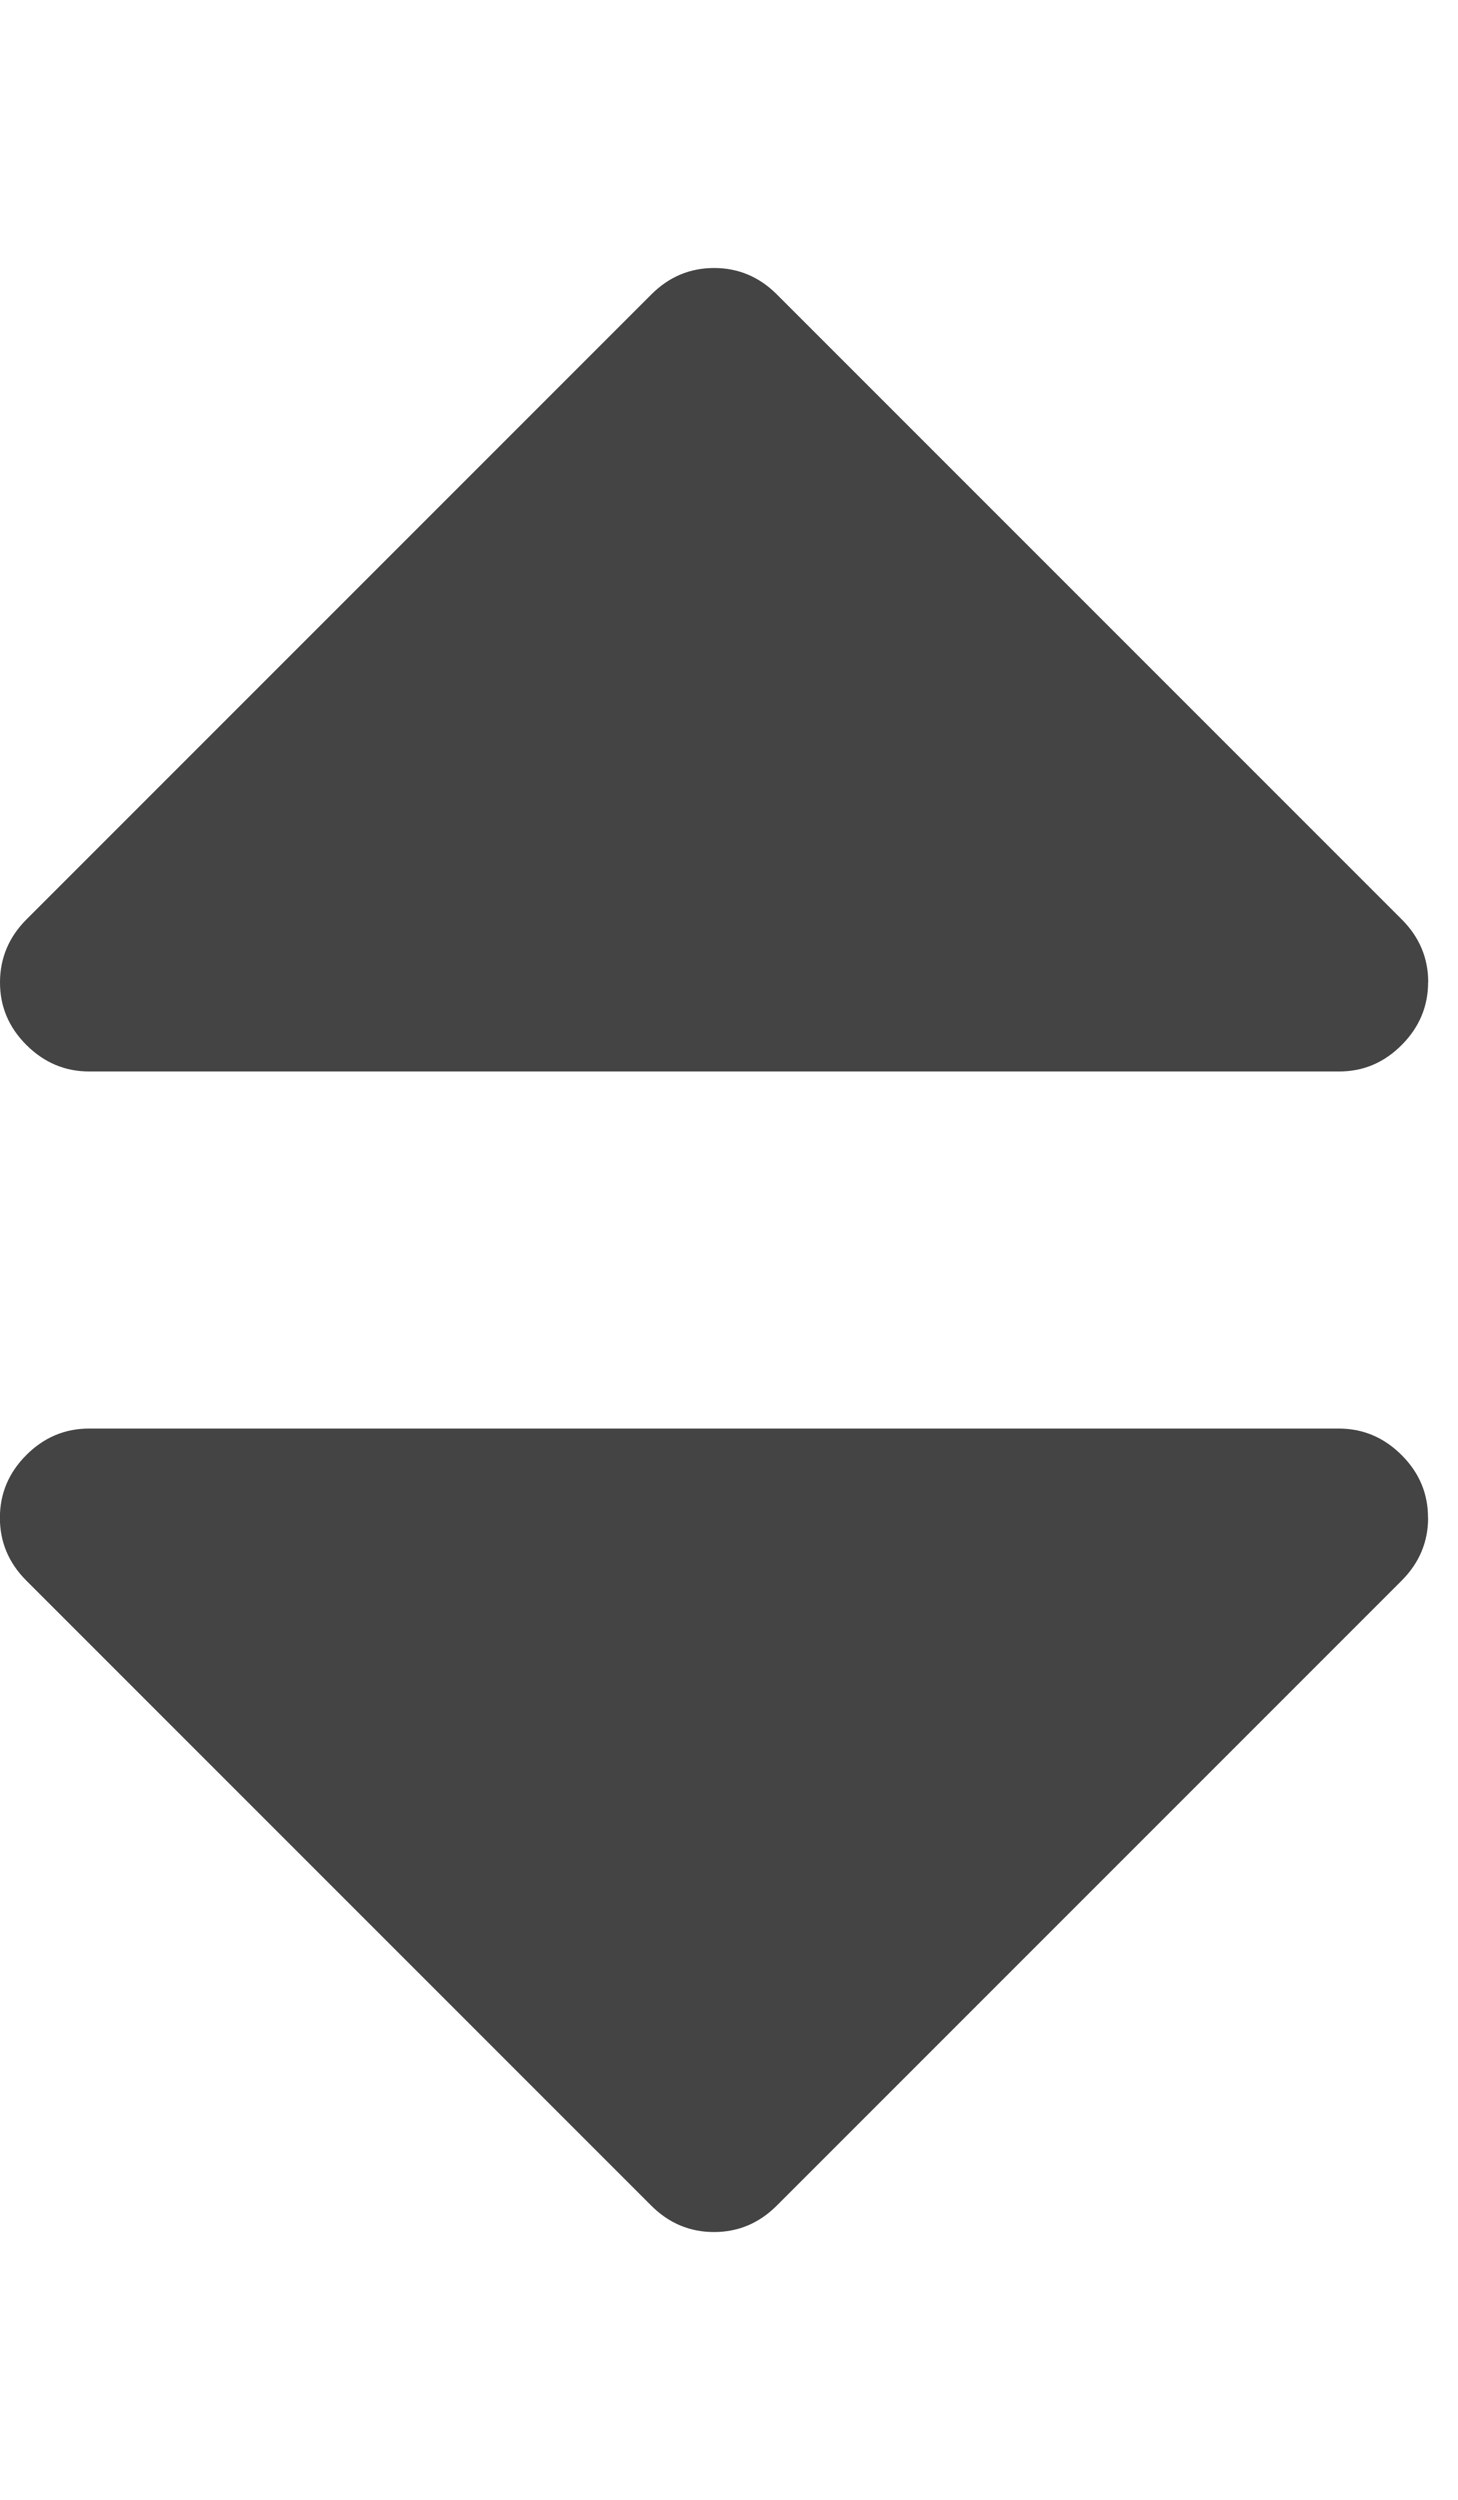 <?xml version="1.0" encoding="utf-8"?>
<!-- Generated by IcoMoon.io -->
<!DOCTYPE svg PUBLIC "-//W3C//DTD SVG 1.1//EN" "http://www.w3.org/Graphics/SVG/1.1/DTD/svg11.dtd">
<svg version="1.1" xmlns="http://www.w3.org/2000/svg" xmlns:xlink="http://www.w3.org/1999/xlink" width="14" height="24" viewBox="0 0 14 24">
<path fill="#444444" d="M13.713 14.572q0 0.348-0.254 0.603l-6 6q-0.254 0.254-0.603 0.254t-0.603-0.254l-6-6q-0.254-0.254-0.254-0.603t0.254-0.603 0.603-0.254h11.999q0.348 0 0.603 0.254t0.254 0.603zM13.713 9.43q0 0.348-0.254 0.603t-0.603 0.254h-11.999q-0.348 0-0.603-0.254t-0.254-0.603 0.254-0.603l6-6q0.254-0.254 0.603-0.254t0.603 0.254l6 6q0.254 0.254 0.254 0.603z"></path>
</svg>
